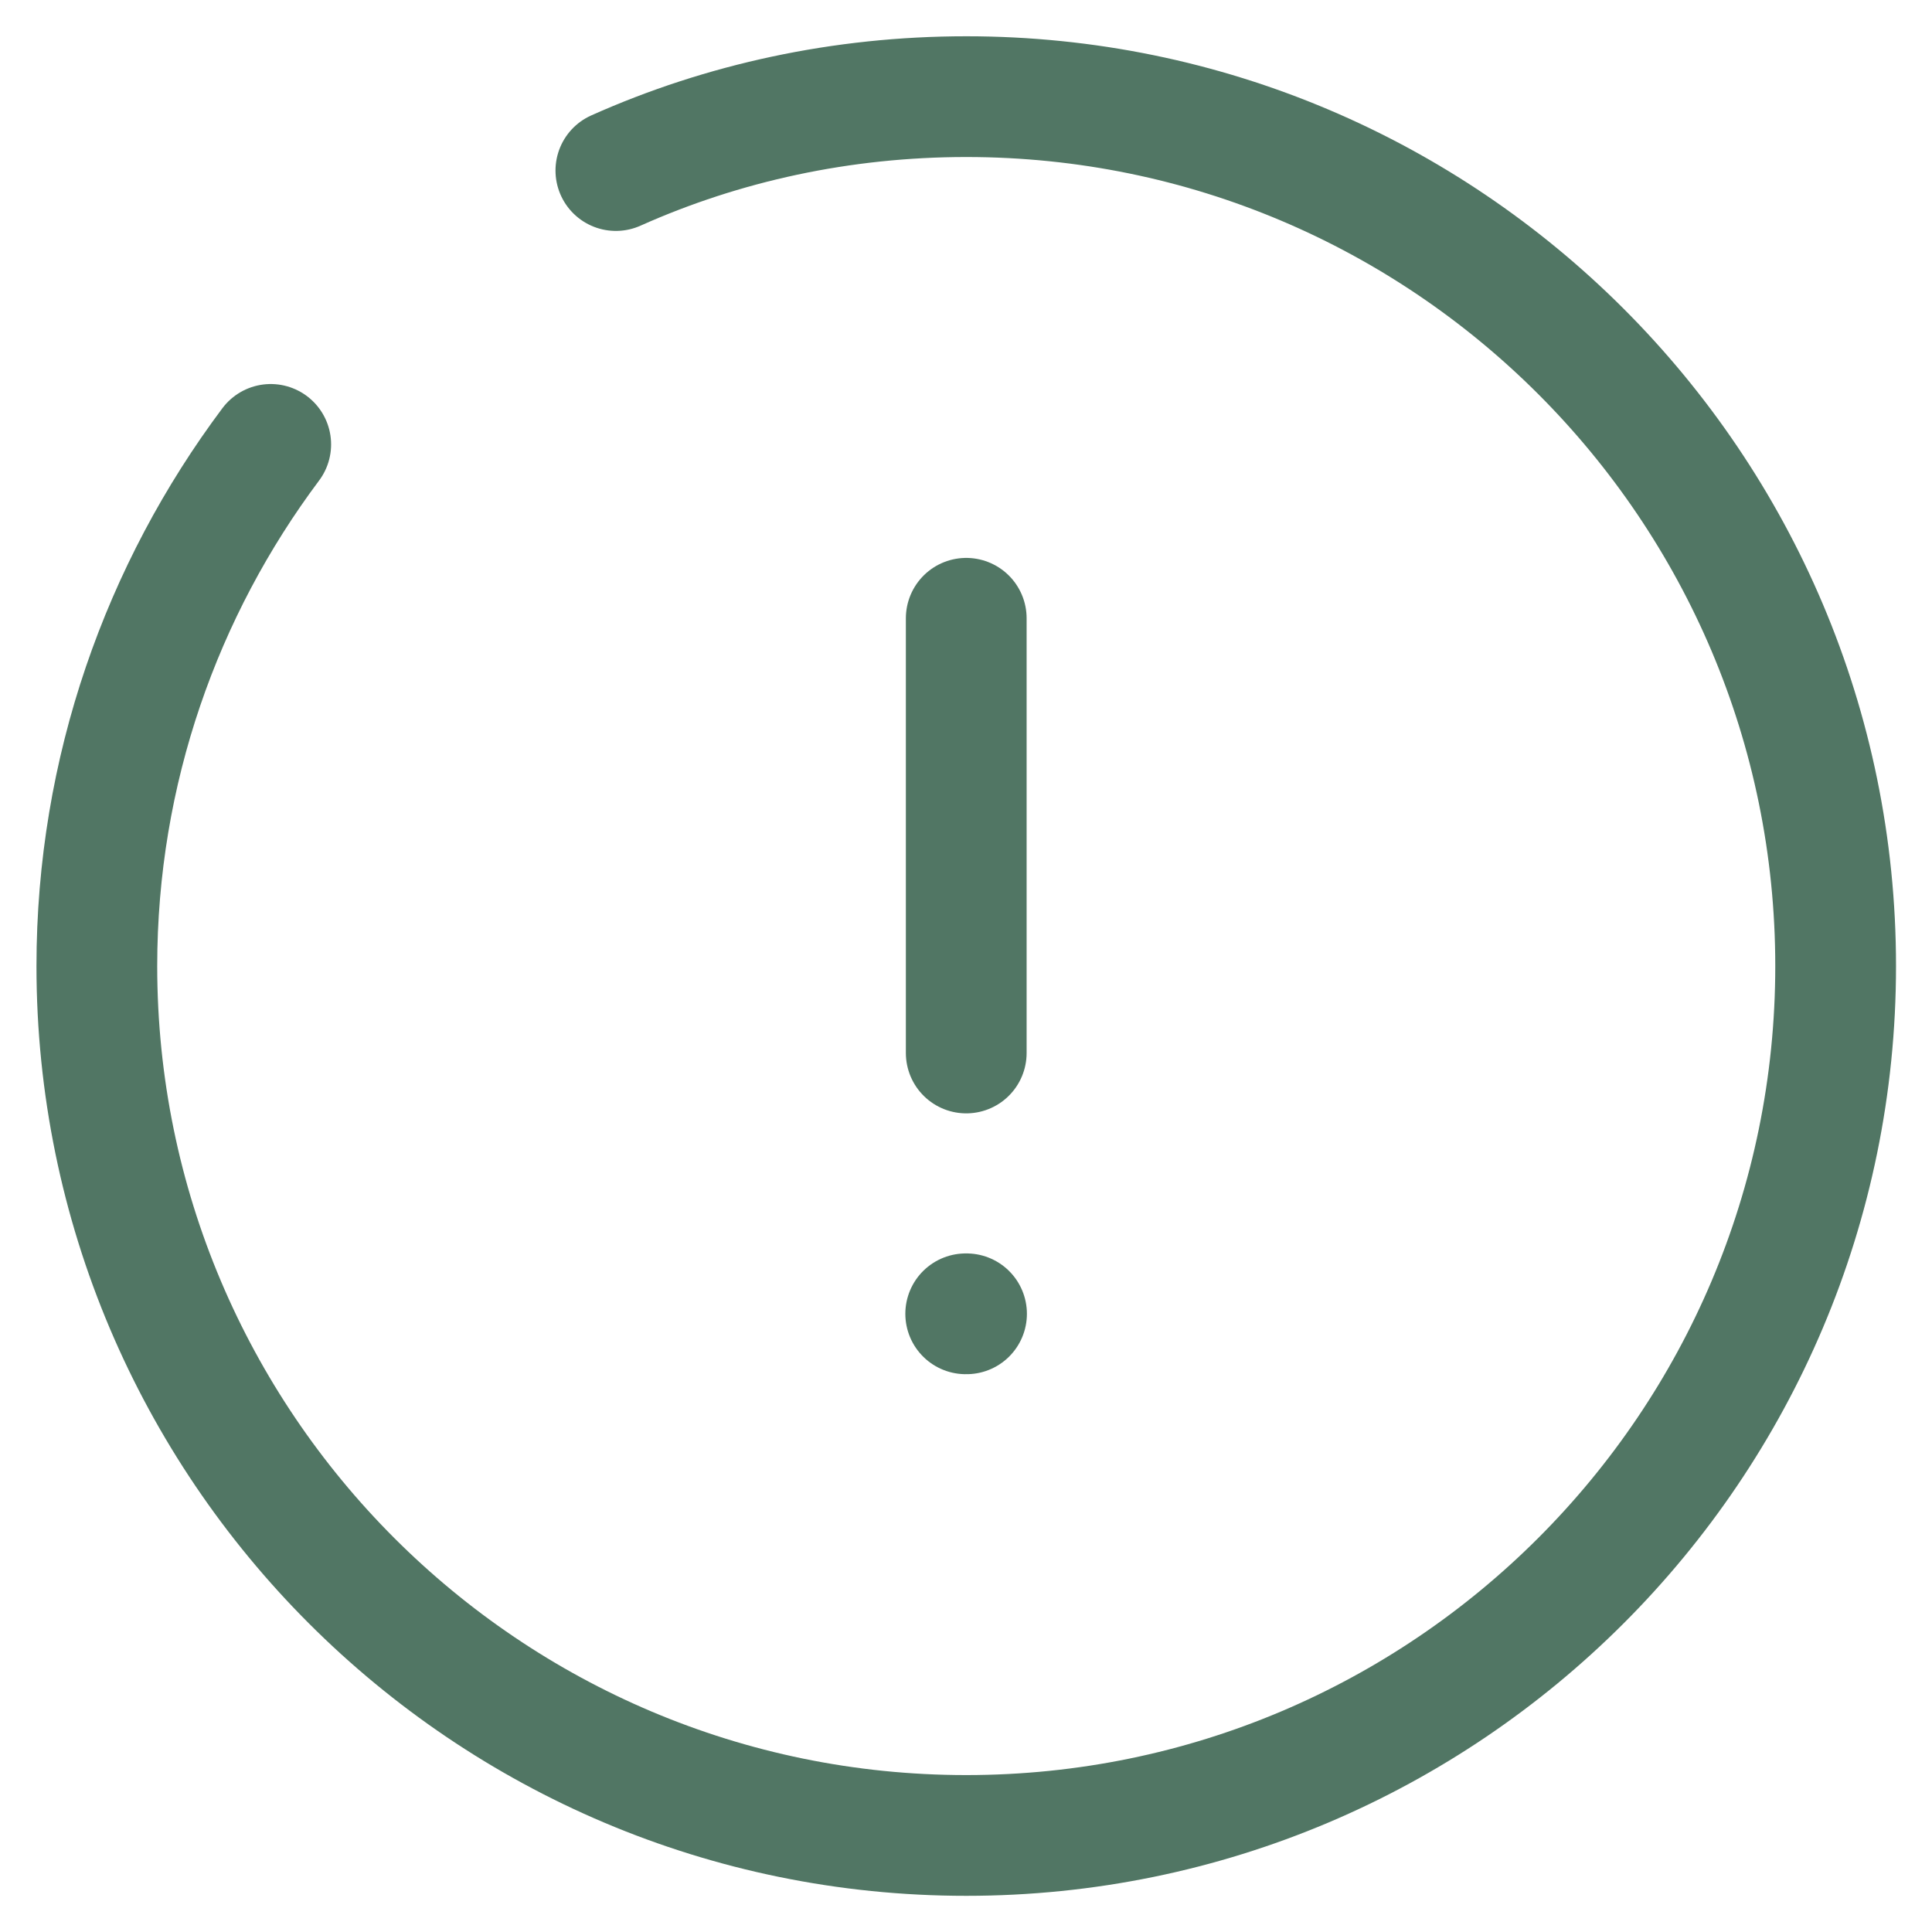 <svg width="40" height="40" viewBox="0 0 40 40" fill="none" xmlns="http://www.w3.org/2000/svg">
<path d="M20.005 12.801V21.801" stroke="#517664" stroke-width="2.5" stroke-linecap="round" stroke-linejoin="round"/>
<path d="M5.605 9.201C3.355 12.207 2.005 15.951 2.005 20.001C2.005 29.937 10.069 38.001 20.005 38.001C29.941 38.001 38.005 29.937 38.005 20.001C38.005 10.065 29.941 2.001 20.005 2.001C17.431 2.001 14.965 2.541 12.751 3.531" stroke="#517664" stroke-width="2.5" stroke-linecap="round" stroke-linejoin="round"/>
<path d="M19.994 27.201H20.011" stroke="#517664" stroke-width="2.5" stroke-linecap="round" stroke-linejoin="round"/>
</svg>
